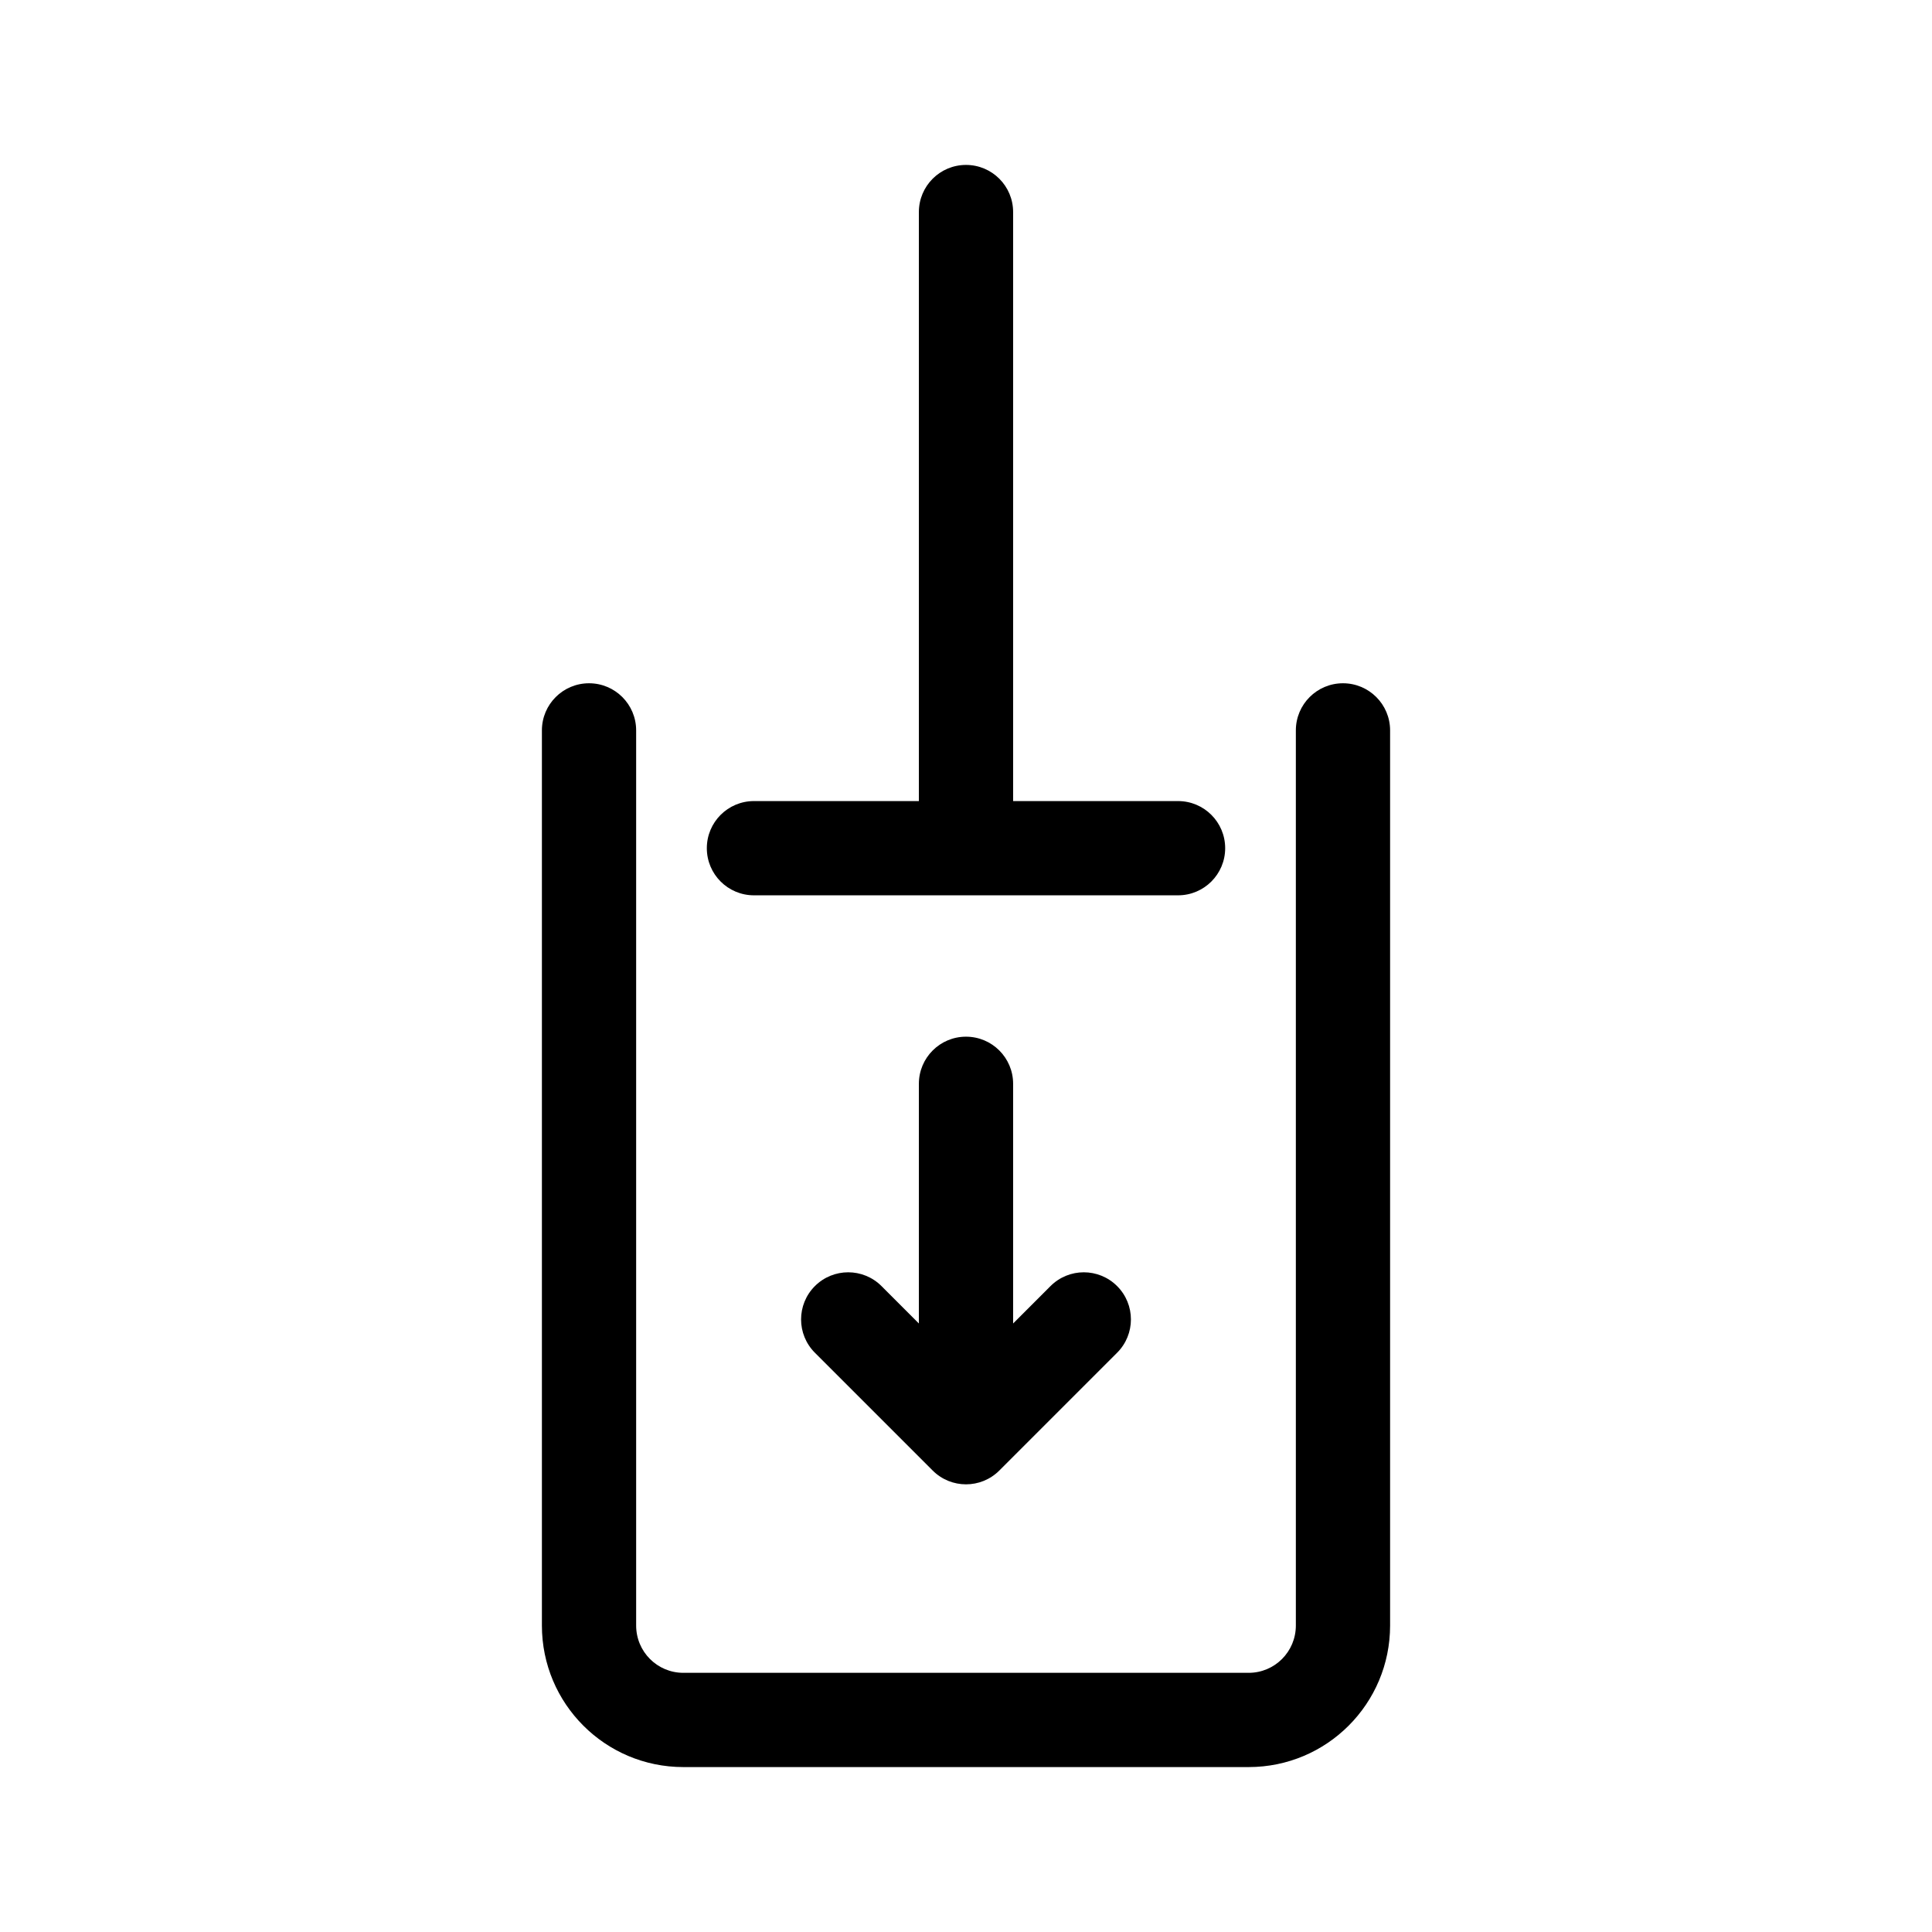 <svg xmlns="http://www.w3.org/2000/svg" viewBox="-23 -7 82 82" x="0px" y="0px">
  <path fill="#000000" d="M704,560 C704,558.895 704.895,558 706,558 C707.105,558 708,558.895 708,560 L708,597.992 C708,601.311 705.315,604 701.996,604 L678.004,604 C674.687,604 672,601.312 672,597.992 L672,560 C672,558.895 672.895,558 674,558 C675.105,558 676,558.895 676,560 L676,597.992 C676,599.103 676.896,600 678.004,600 L701.996,600 C703.104,600 704,599.103 704,597.992 L704,560 Z M688,563 L688,563 L688,538 C688,536.895 688.895,536 690,536 C691.105,536 692,536.895 692,538 L692,563 L699,563 C700.105,563 701,563.895 701,565 C701,566.105 700.105,567 699,567 L681,567 C679.895,567 679,566.105 679,565 C679,563.895 679.895,563 681,563 L688,563 Z M688,585.172 L688,575 C688,573.895 688.895,573 690,573 C691.105,573 692,573.895 692,575 L692,585.172 L693.586,583.586 C694.367,582.805 695.633,582.805 696.414,583.586 C697.195,584.367 697.195,585.633 696.414,586.414 L691.414,591.414 C690.633,592.195 689.367,592.195 688.586,591.414 L683.586,586.414 C682.805,585.633 682.805,584.367 683.586,583.586 C684.367,582.805 685.633,582.805 686.414,583.586 L688,585.172 Z" transform="translate(-672 -536)"/>
</svg>